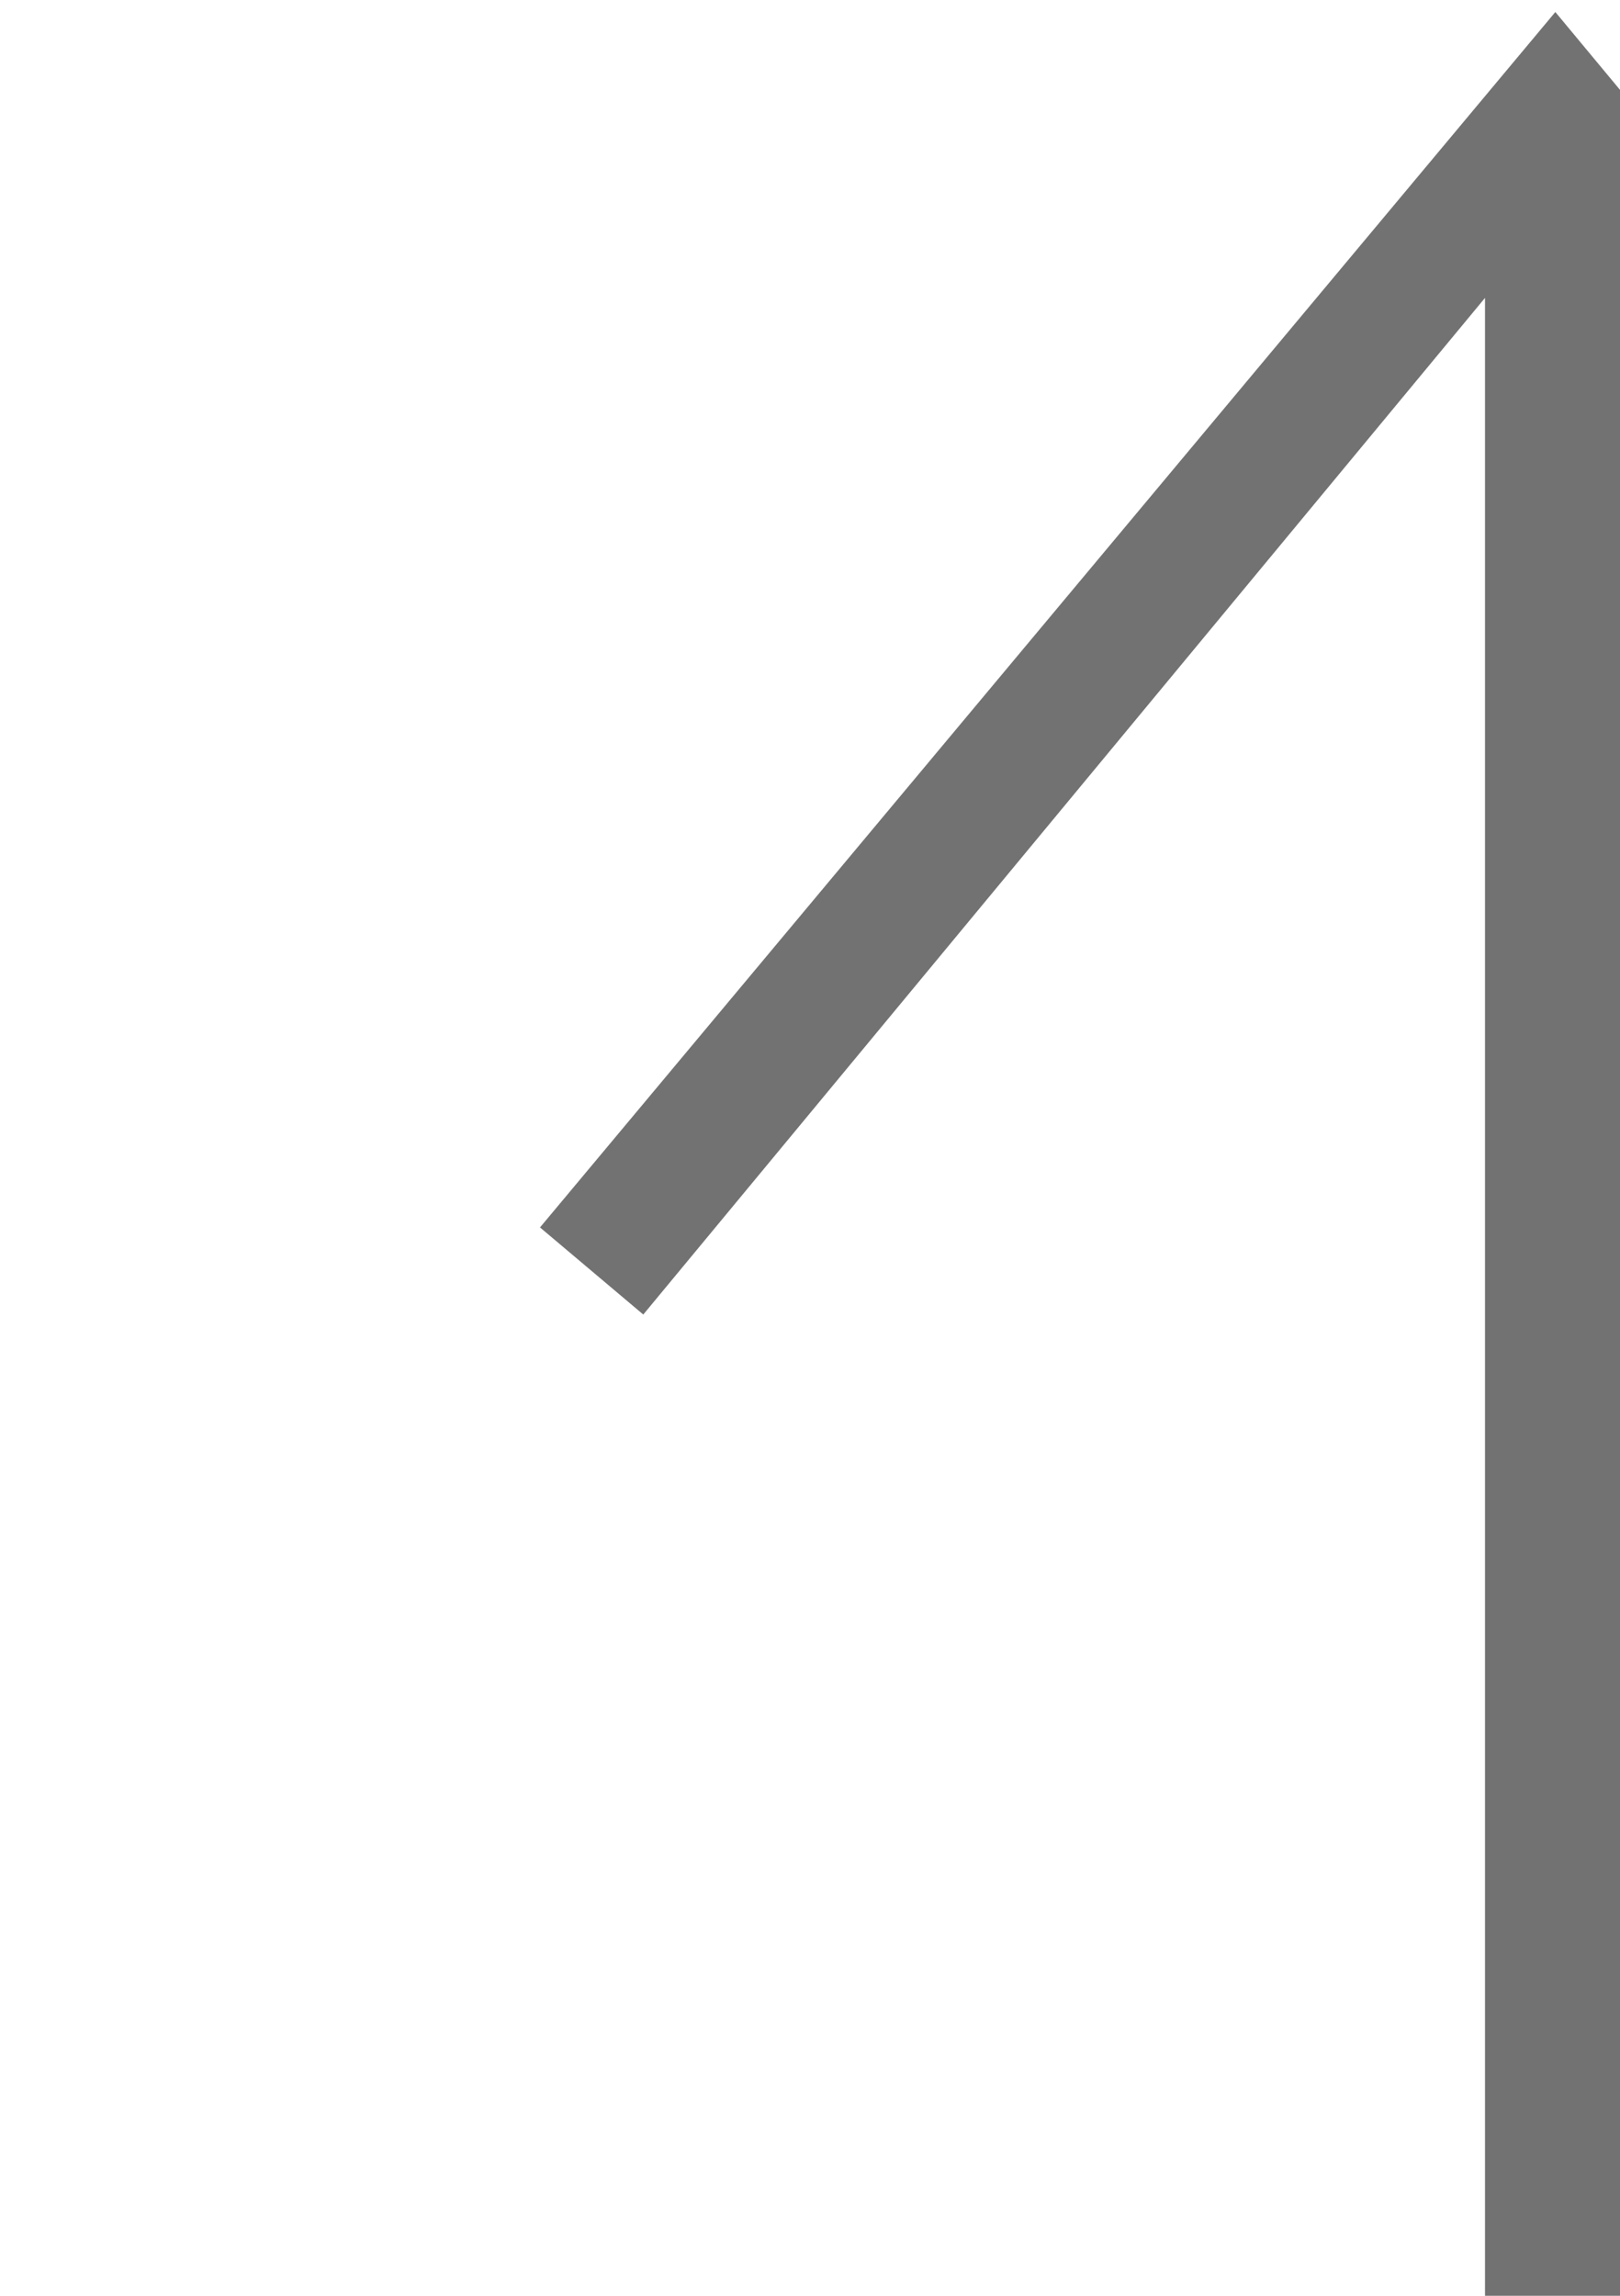 <svg fill="#727272" width="12" height="17" xmlns="http://www.w3.org/2000/svg" fill-rule="evenodd" clip-rule="evenodd"><path d="M11 2.206l-6.235 7.528-.765-.645 7.521-9 7.479 9-.764.646-6.236-7.53v21.884h-1v-21.883z"/></svg>